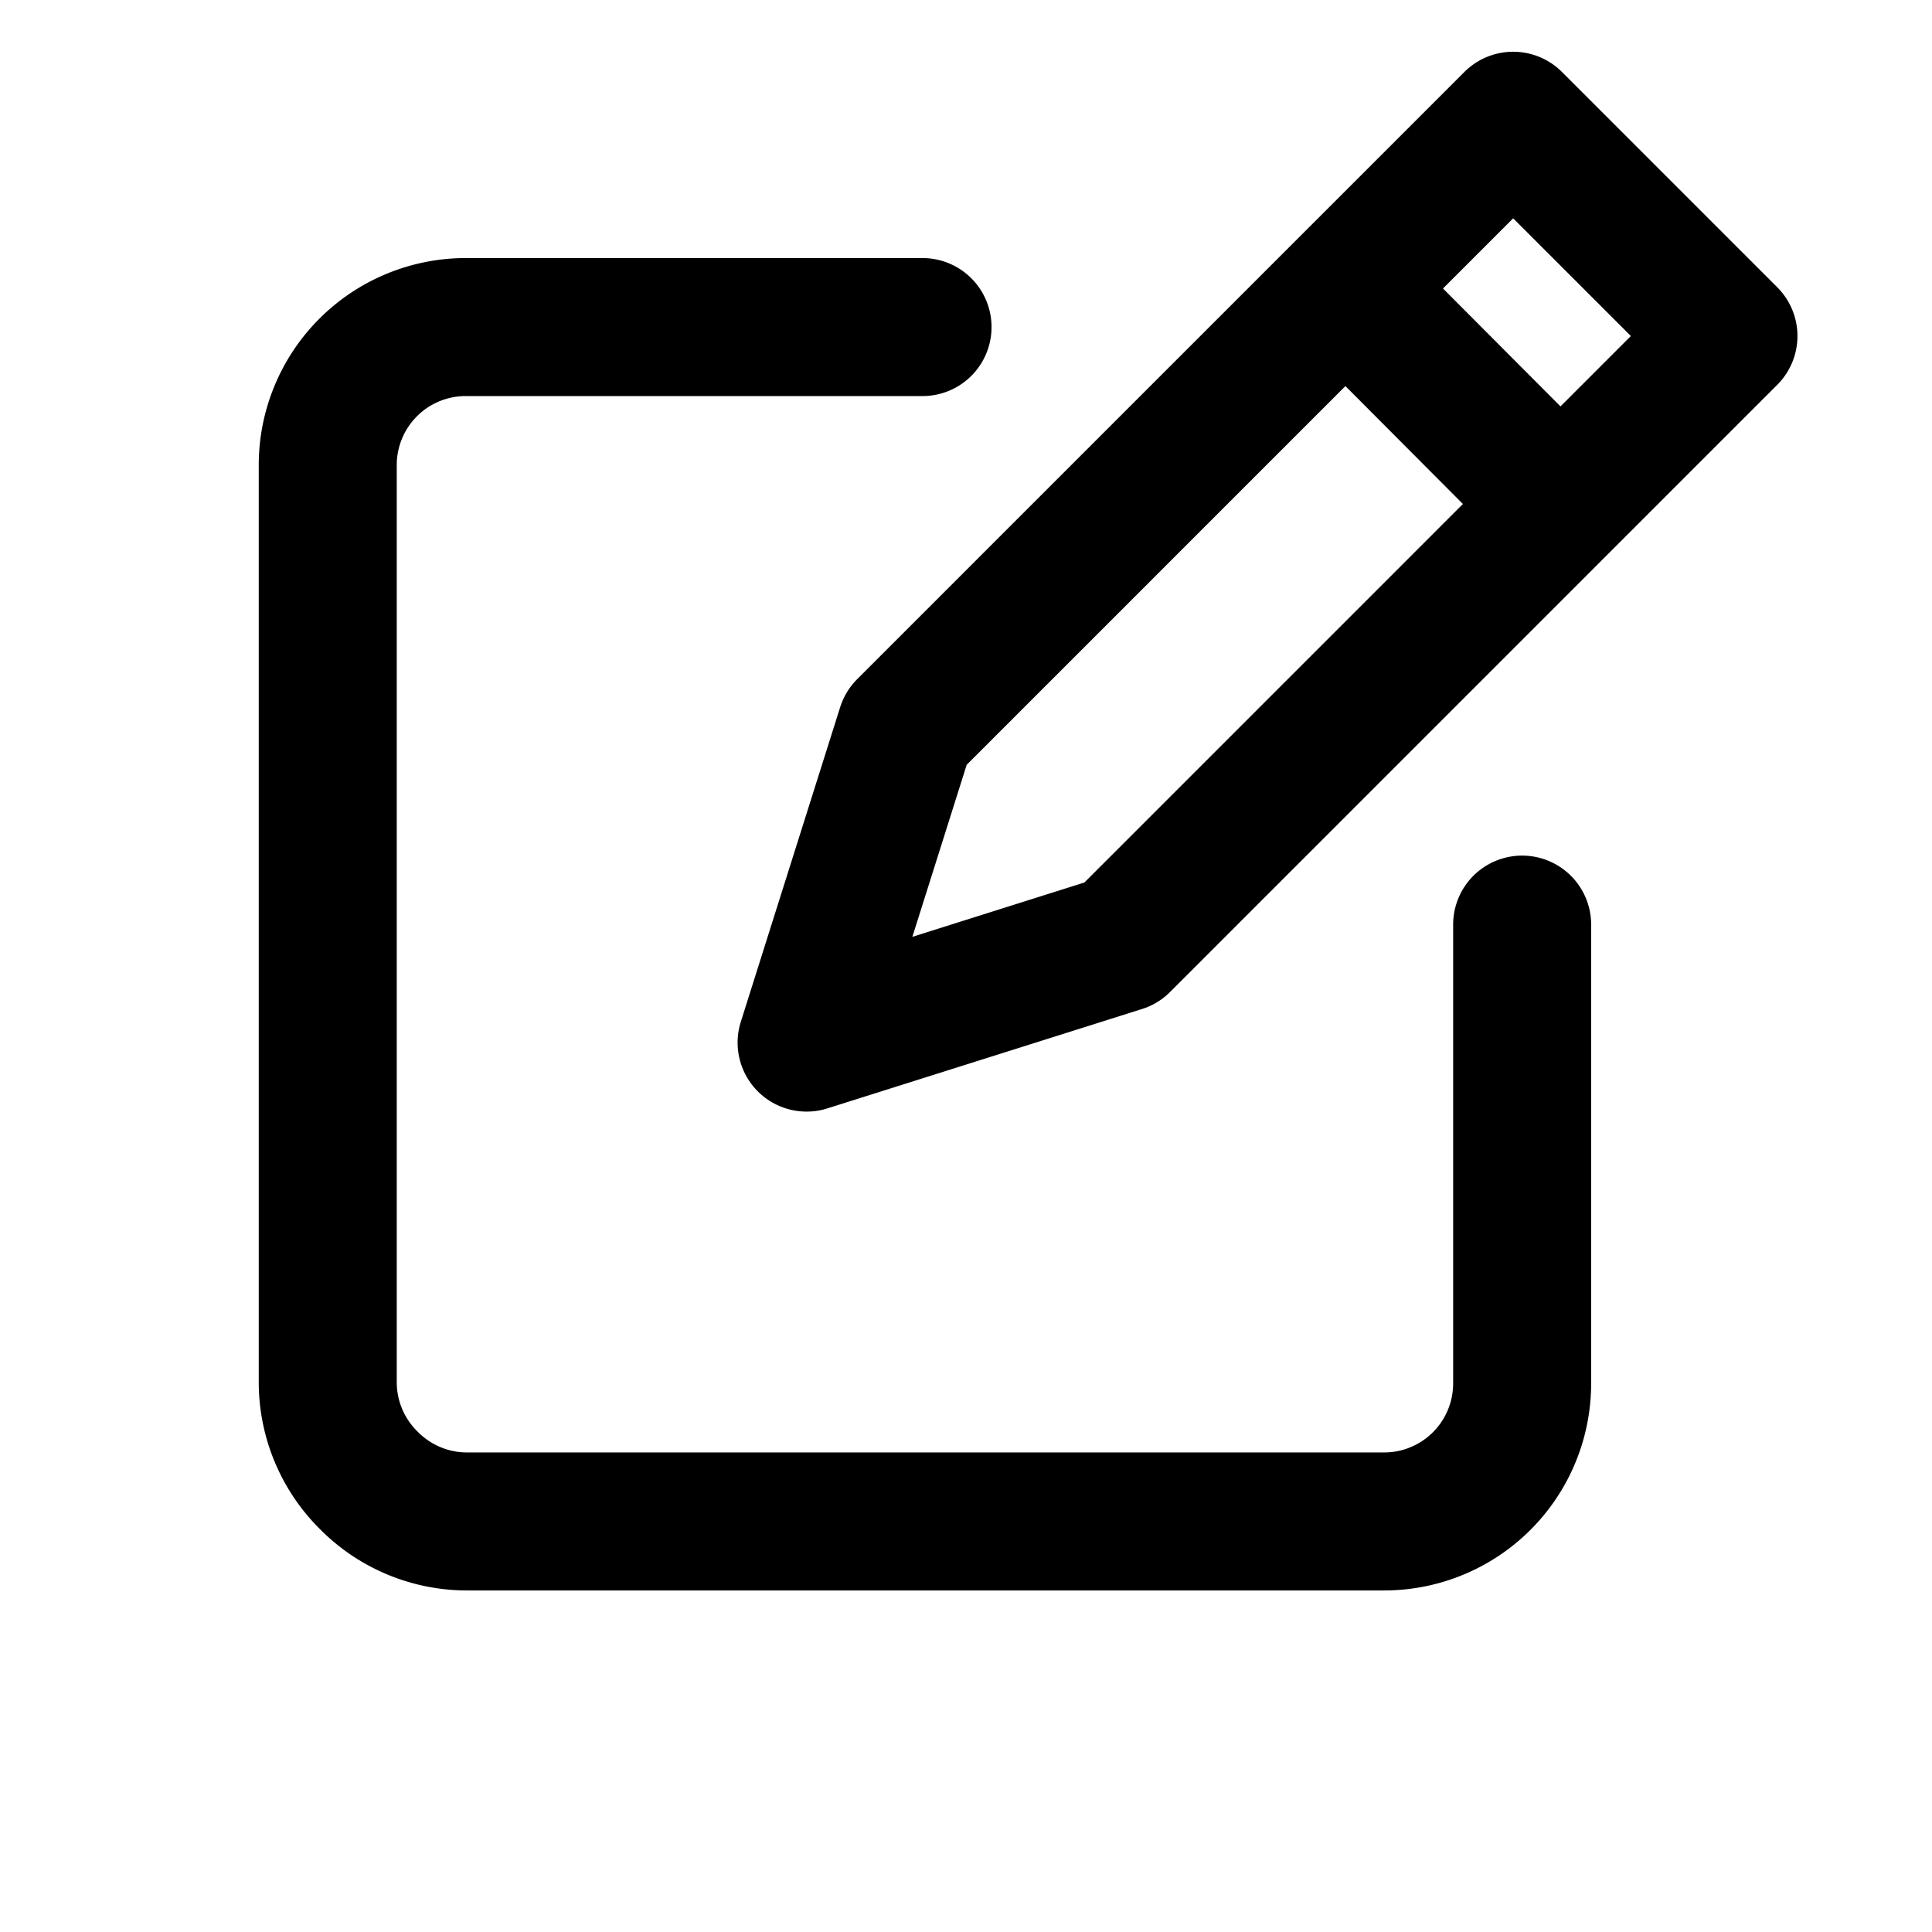 <svg xmlns="http://www.w3.org/2000/svg" width="28" height="28" viewBox="0 0 28 28">
    <g fill="none" fill-rule="evenodd" stroke="currentColor" stroke-linecap="round" stroke-linejoin="round" stroke-width="2">
        <path d="M5.35 21.46a2 2 0 0 0 1.43.59h13.28a2 2 0 0 0 2-2V13.4M5.35 21.46a2 2 0 0 1-.6-1.43V6.74a2 2 0 0 1 2-2h6.62M11.69 15.11l1.44-4.56 8.8-8.8 3.12 3.12-8.8 8.8-4.56 1.44M19.5 4.18l3.01 3.02"/>
    </g>
</svg>
